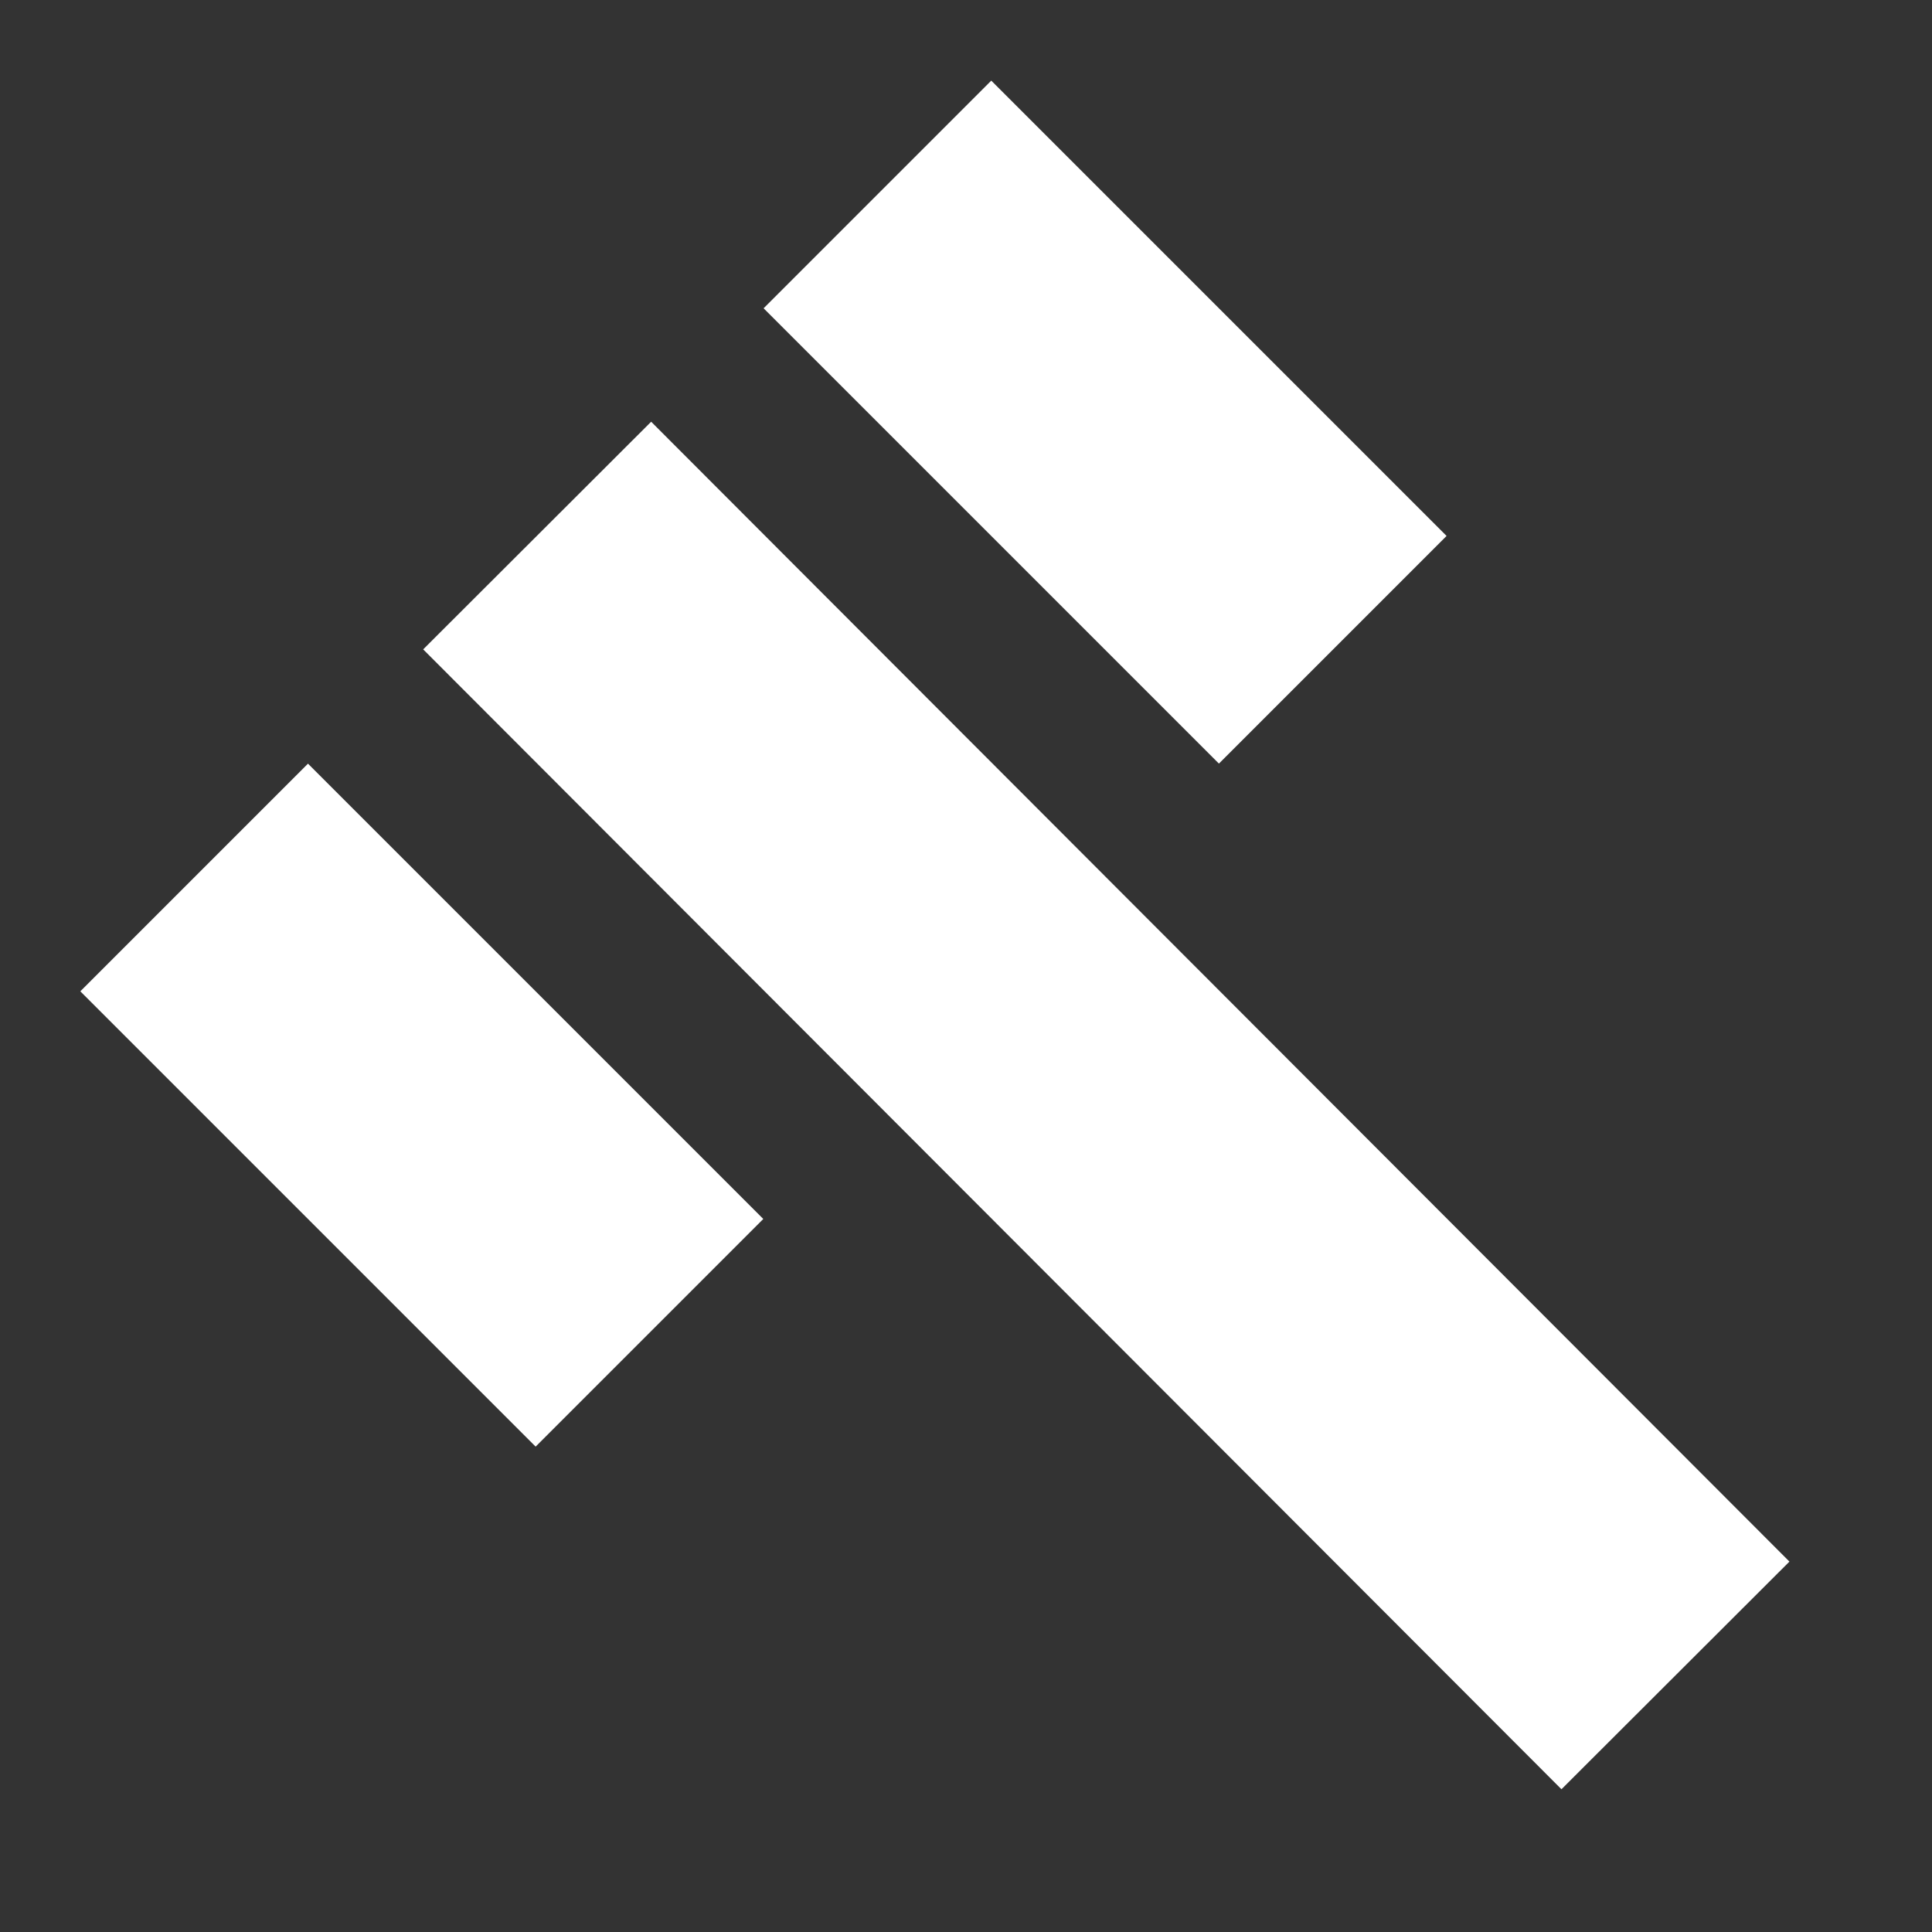     <svg xmlns="http://www.w3.org/2000/svg" enable-background="new 0 0 24 24" height="24" viewBox="0 0 24 24" width="24">
        <rect x="0" y="0" width="24" height="24" fill="#333333" stroke="none"/>
        <g>
            <rect fill="none" height="24" width="24" x="0"/>
        </g>
        <g>
            <g>
                <rect height="20" fill="#fff" transform="matrix(0.708 -0.707 0.707 0.708 -5.685 13.719)" width="4" x="11.73" y="3.73"/>
                <rect height="8"  fill="#fff" transform="matrix(0.707  -0.707 0.707 0.707   0.316 11.246 )" width="4" x="11.73" y="1.24"/>
                <rect height="8"  fill="#fff" transform="matrix(0.707 -0.707 0.707 0.707 -8.172  7.726)" width="4" x="3.24"  y="9.73"/>
                
            </g>
        </g>
    </svg>